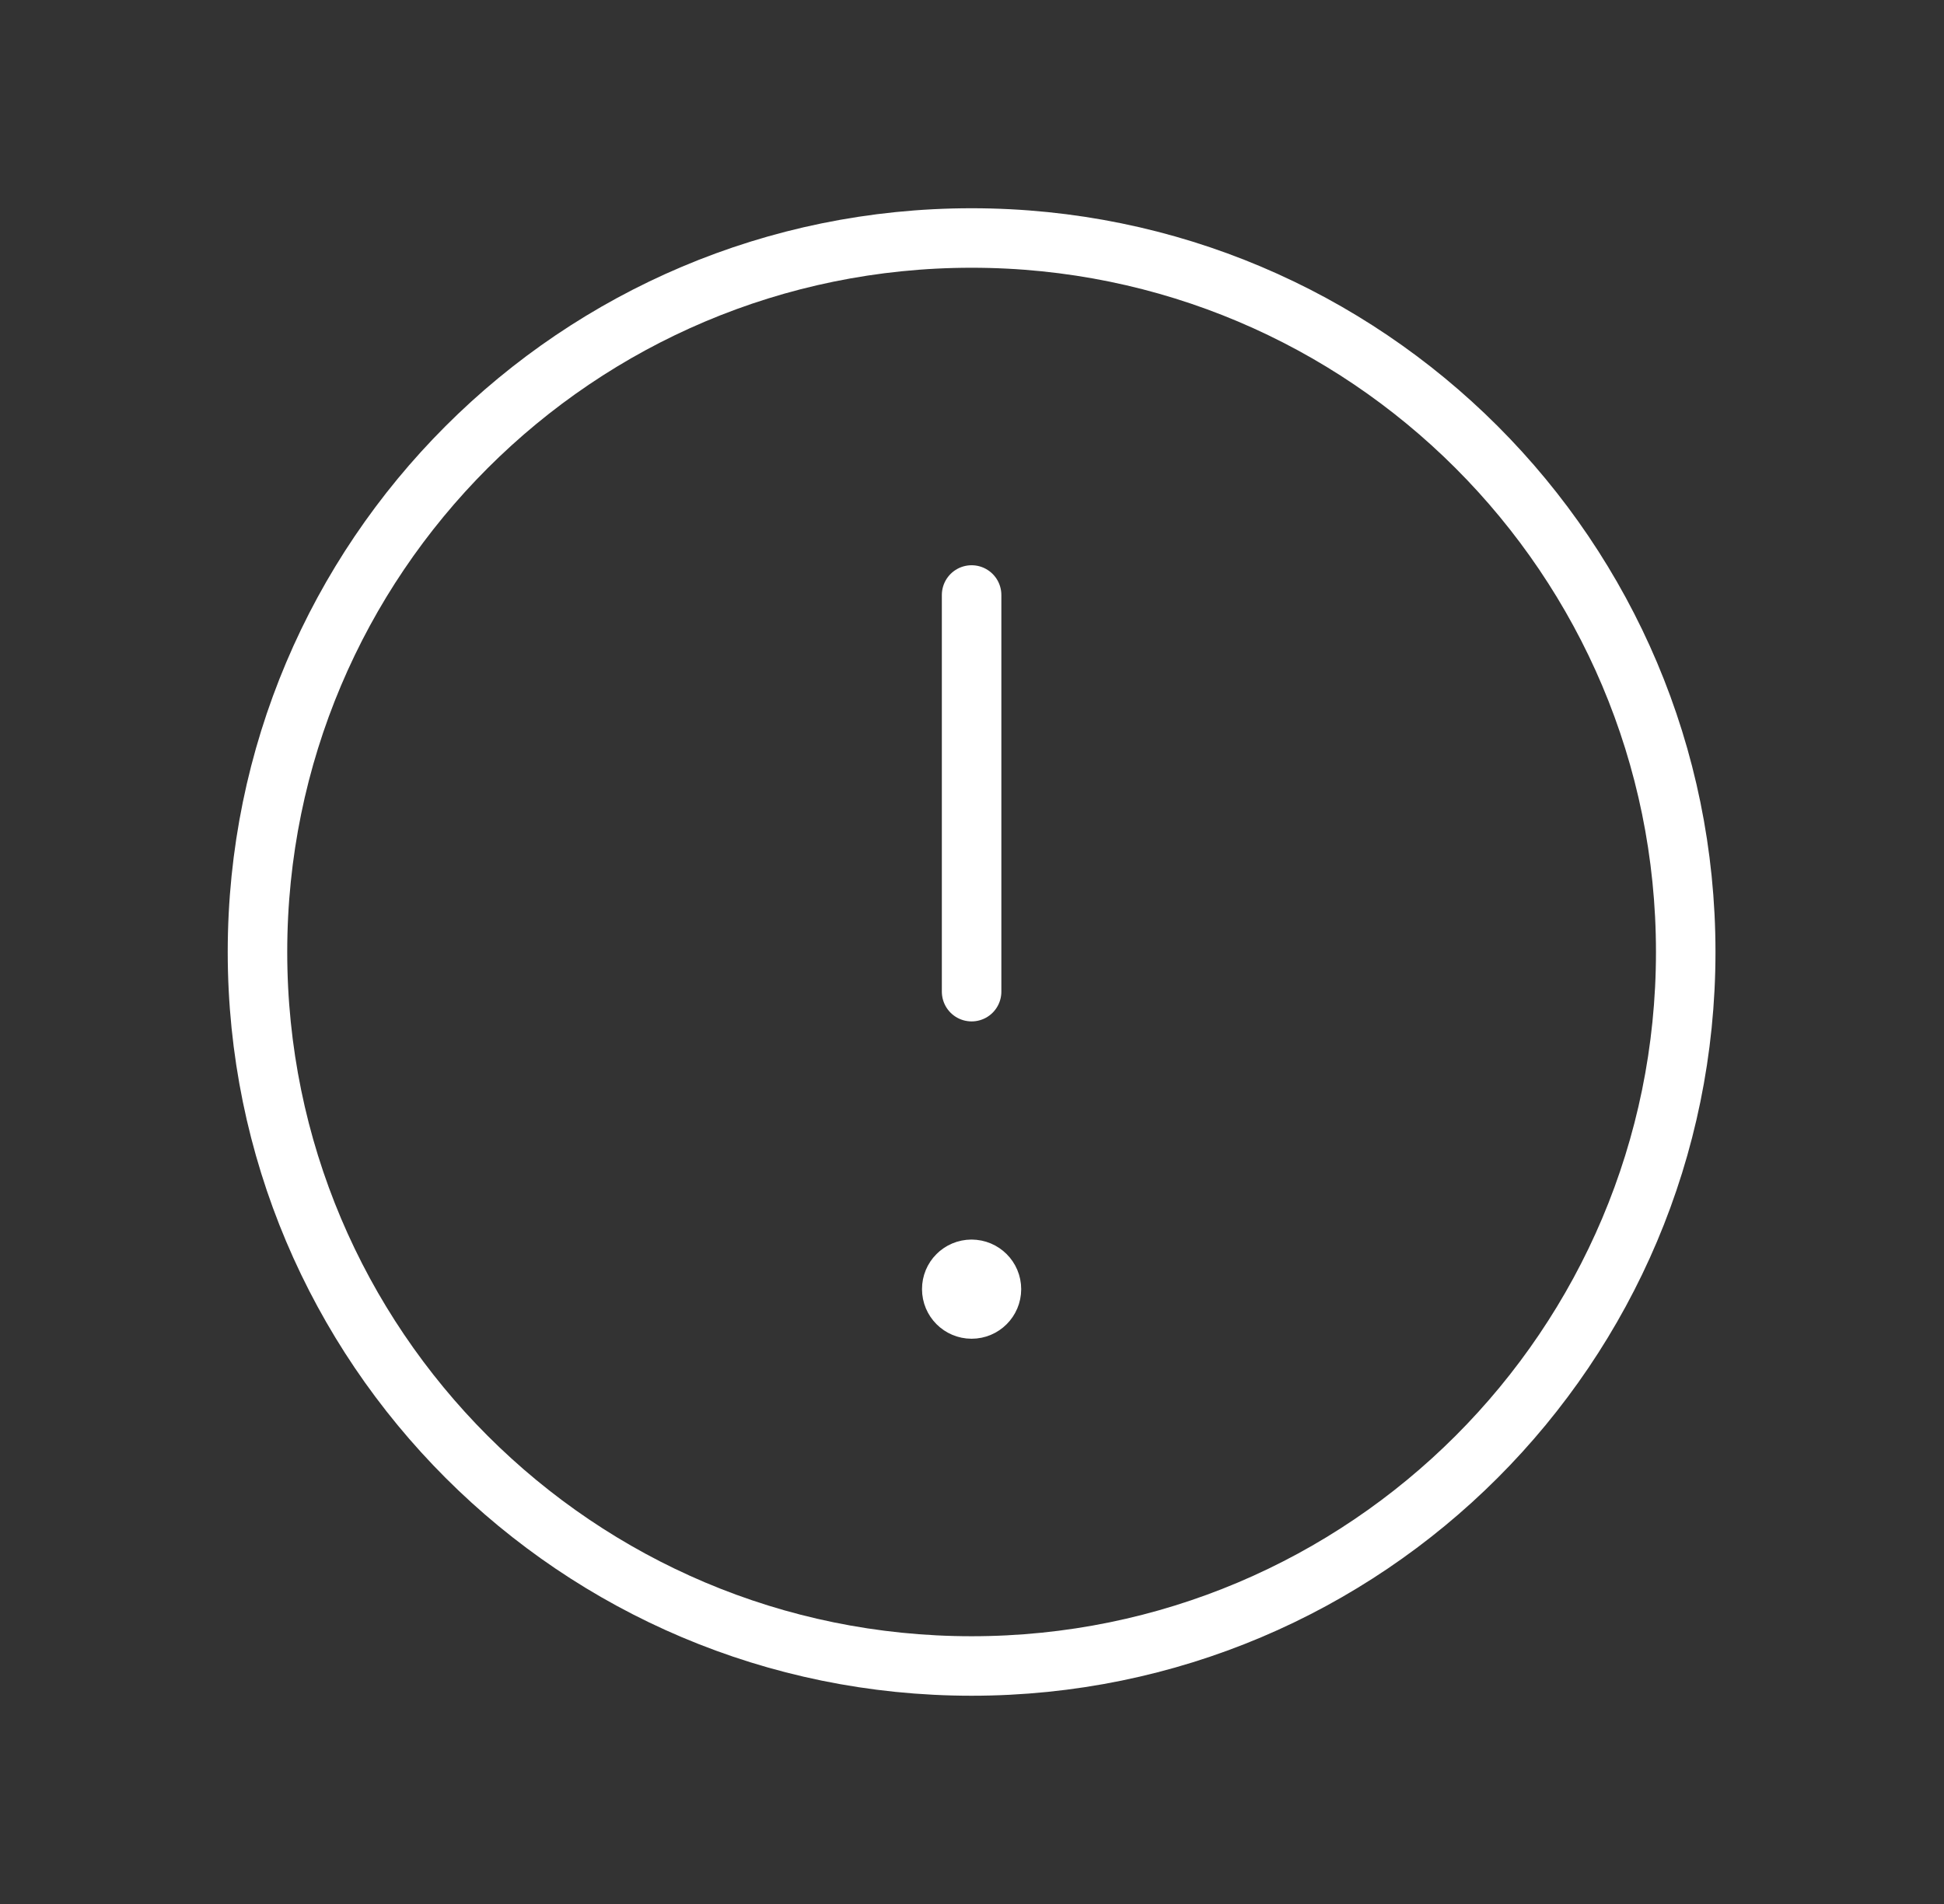 <svg width="49" height="48" viewBox="0 0 49 48" fill="none" xmlns="http://www.w3.org/2000/svg">
<rect x="0" y="0" width="49" height="48" fill="#333333" stroke="none"/>
<path fill-rule="evenodd" clip-rule="evenodd" d="M24.49 6V6C34.432 6 42.49 14.058 42.49 24V24C42.49 33.942 34.432 42 24.49 42V42C14.548 42 6.49 33.942 6.49 24V24C6.49 14.058 14.548 6 24.49 6Z" stroke="white" stroke-width="1.5" stroke-linecap="round" stroke-linejoin="round"/>
<path d="M24.49 25V15" stroke="white" stroke-width="1.5" stroke-linecap="round" stroke-linejoin="round"/>
<path d="M24.488 32C24.212 32 23.988 32.224 23.99 32.5C23.99 32.776 24.214 33 24.49 33C24.766 33 24.99 32.776 24.99 32.5C24.99 32.224 24.766 32 24.488 32" stroke="white" stroke-width="1.5" stroke-linecap="round" stroke-linejoin="round"/>
</svg>

